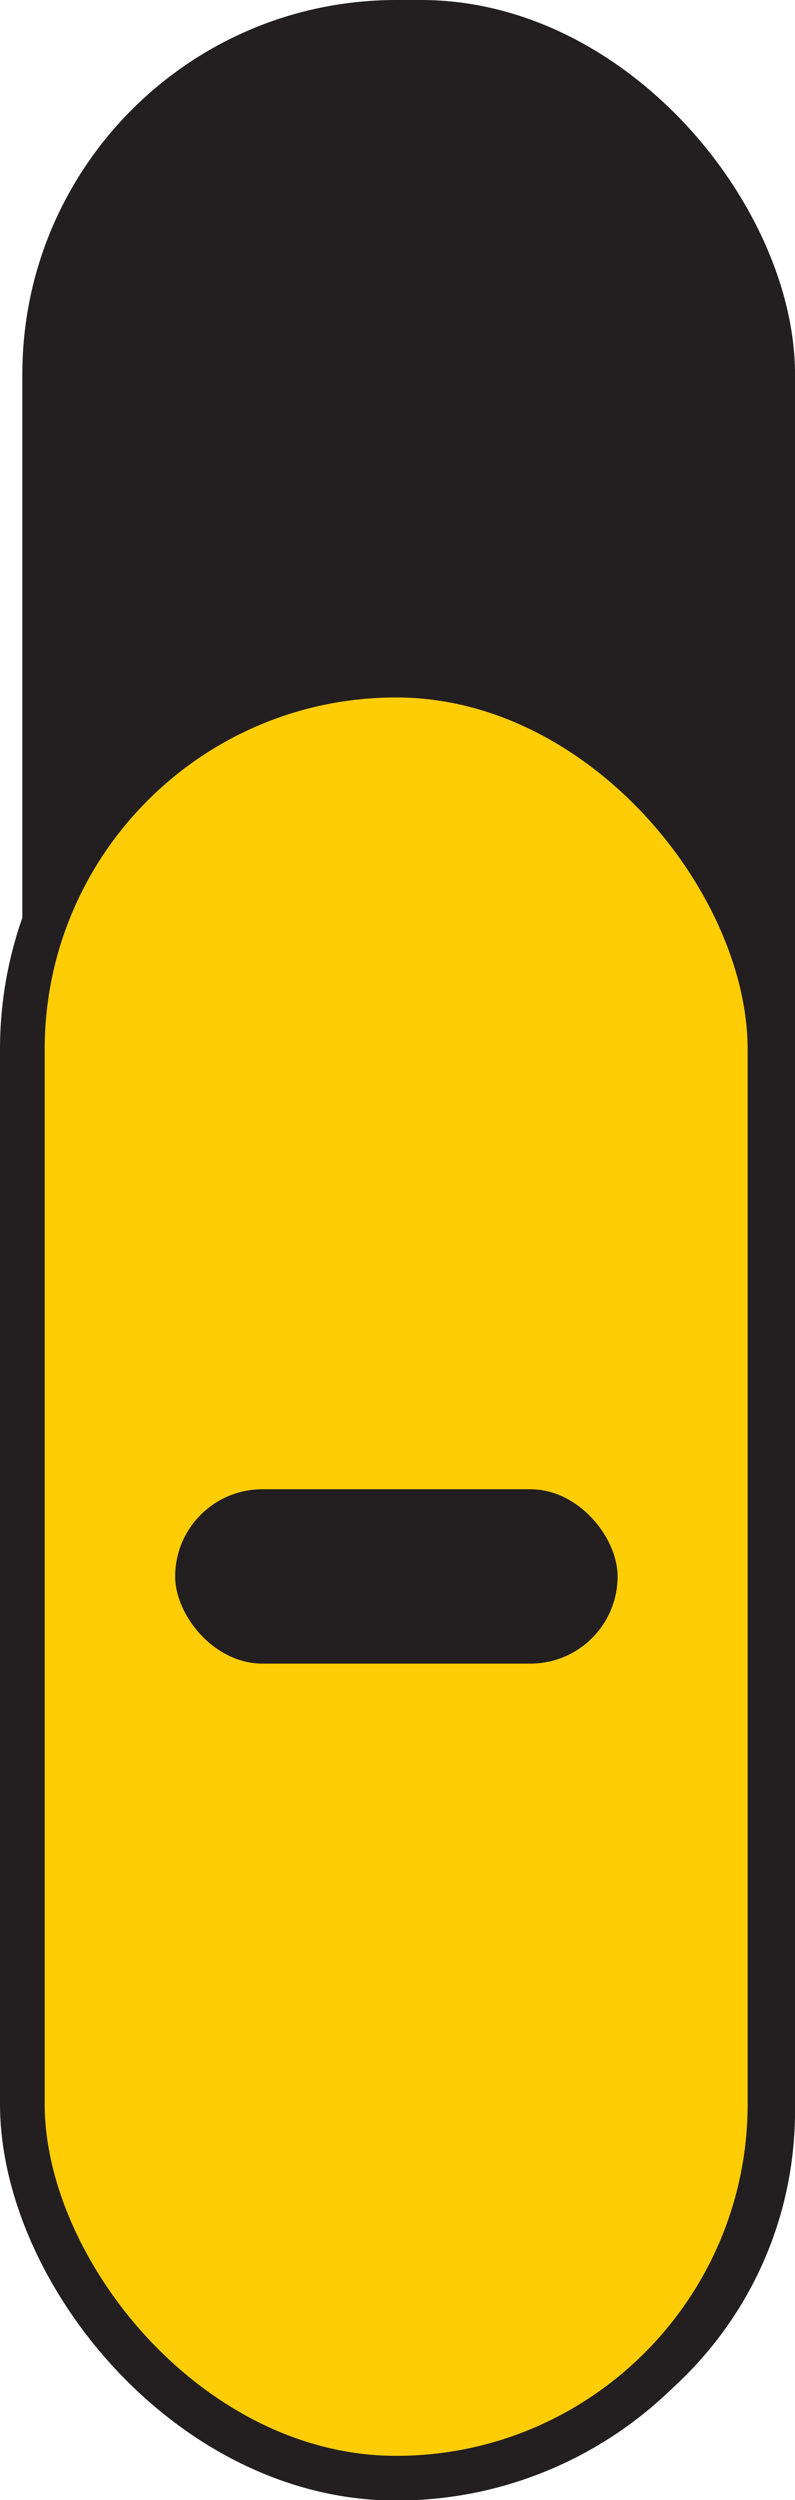 <svg xmlns="http://www.w3.org/2000/svg" viewBox="0 0 17.79 55.92"><defs><style>.cls-1{fill:#231f20;}.cls-2{fill:#ffcd05;stroke:#231f20;stroke-miterlimit:10;}</style></defs><title>eye2</title><g id="eye2"><rect class="cls-1" x="0.5" width="17.29" height="55.59" rx="8.37" ry="8.37"/></g><g id="eye_2a" data-name="eye 2a"><rect class="cls-2" x="0.5" y="15.1" width="16.73" height="40.33" rx="8.37" ry="8.37"/><rect class="cls-1" x="3.92" y="33.31" width="9.9" height="3.9" rx="1.95" ry="1.95"/></g></svg>